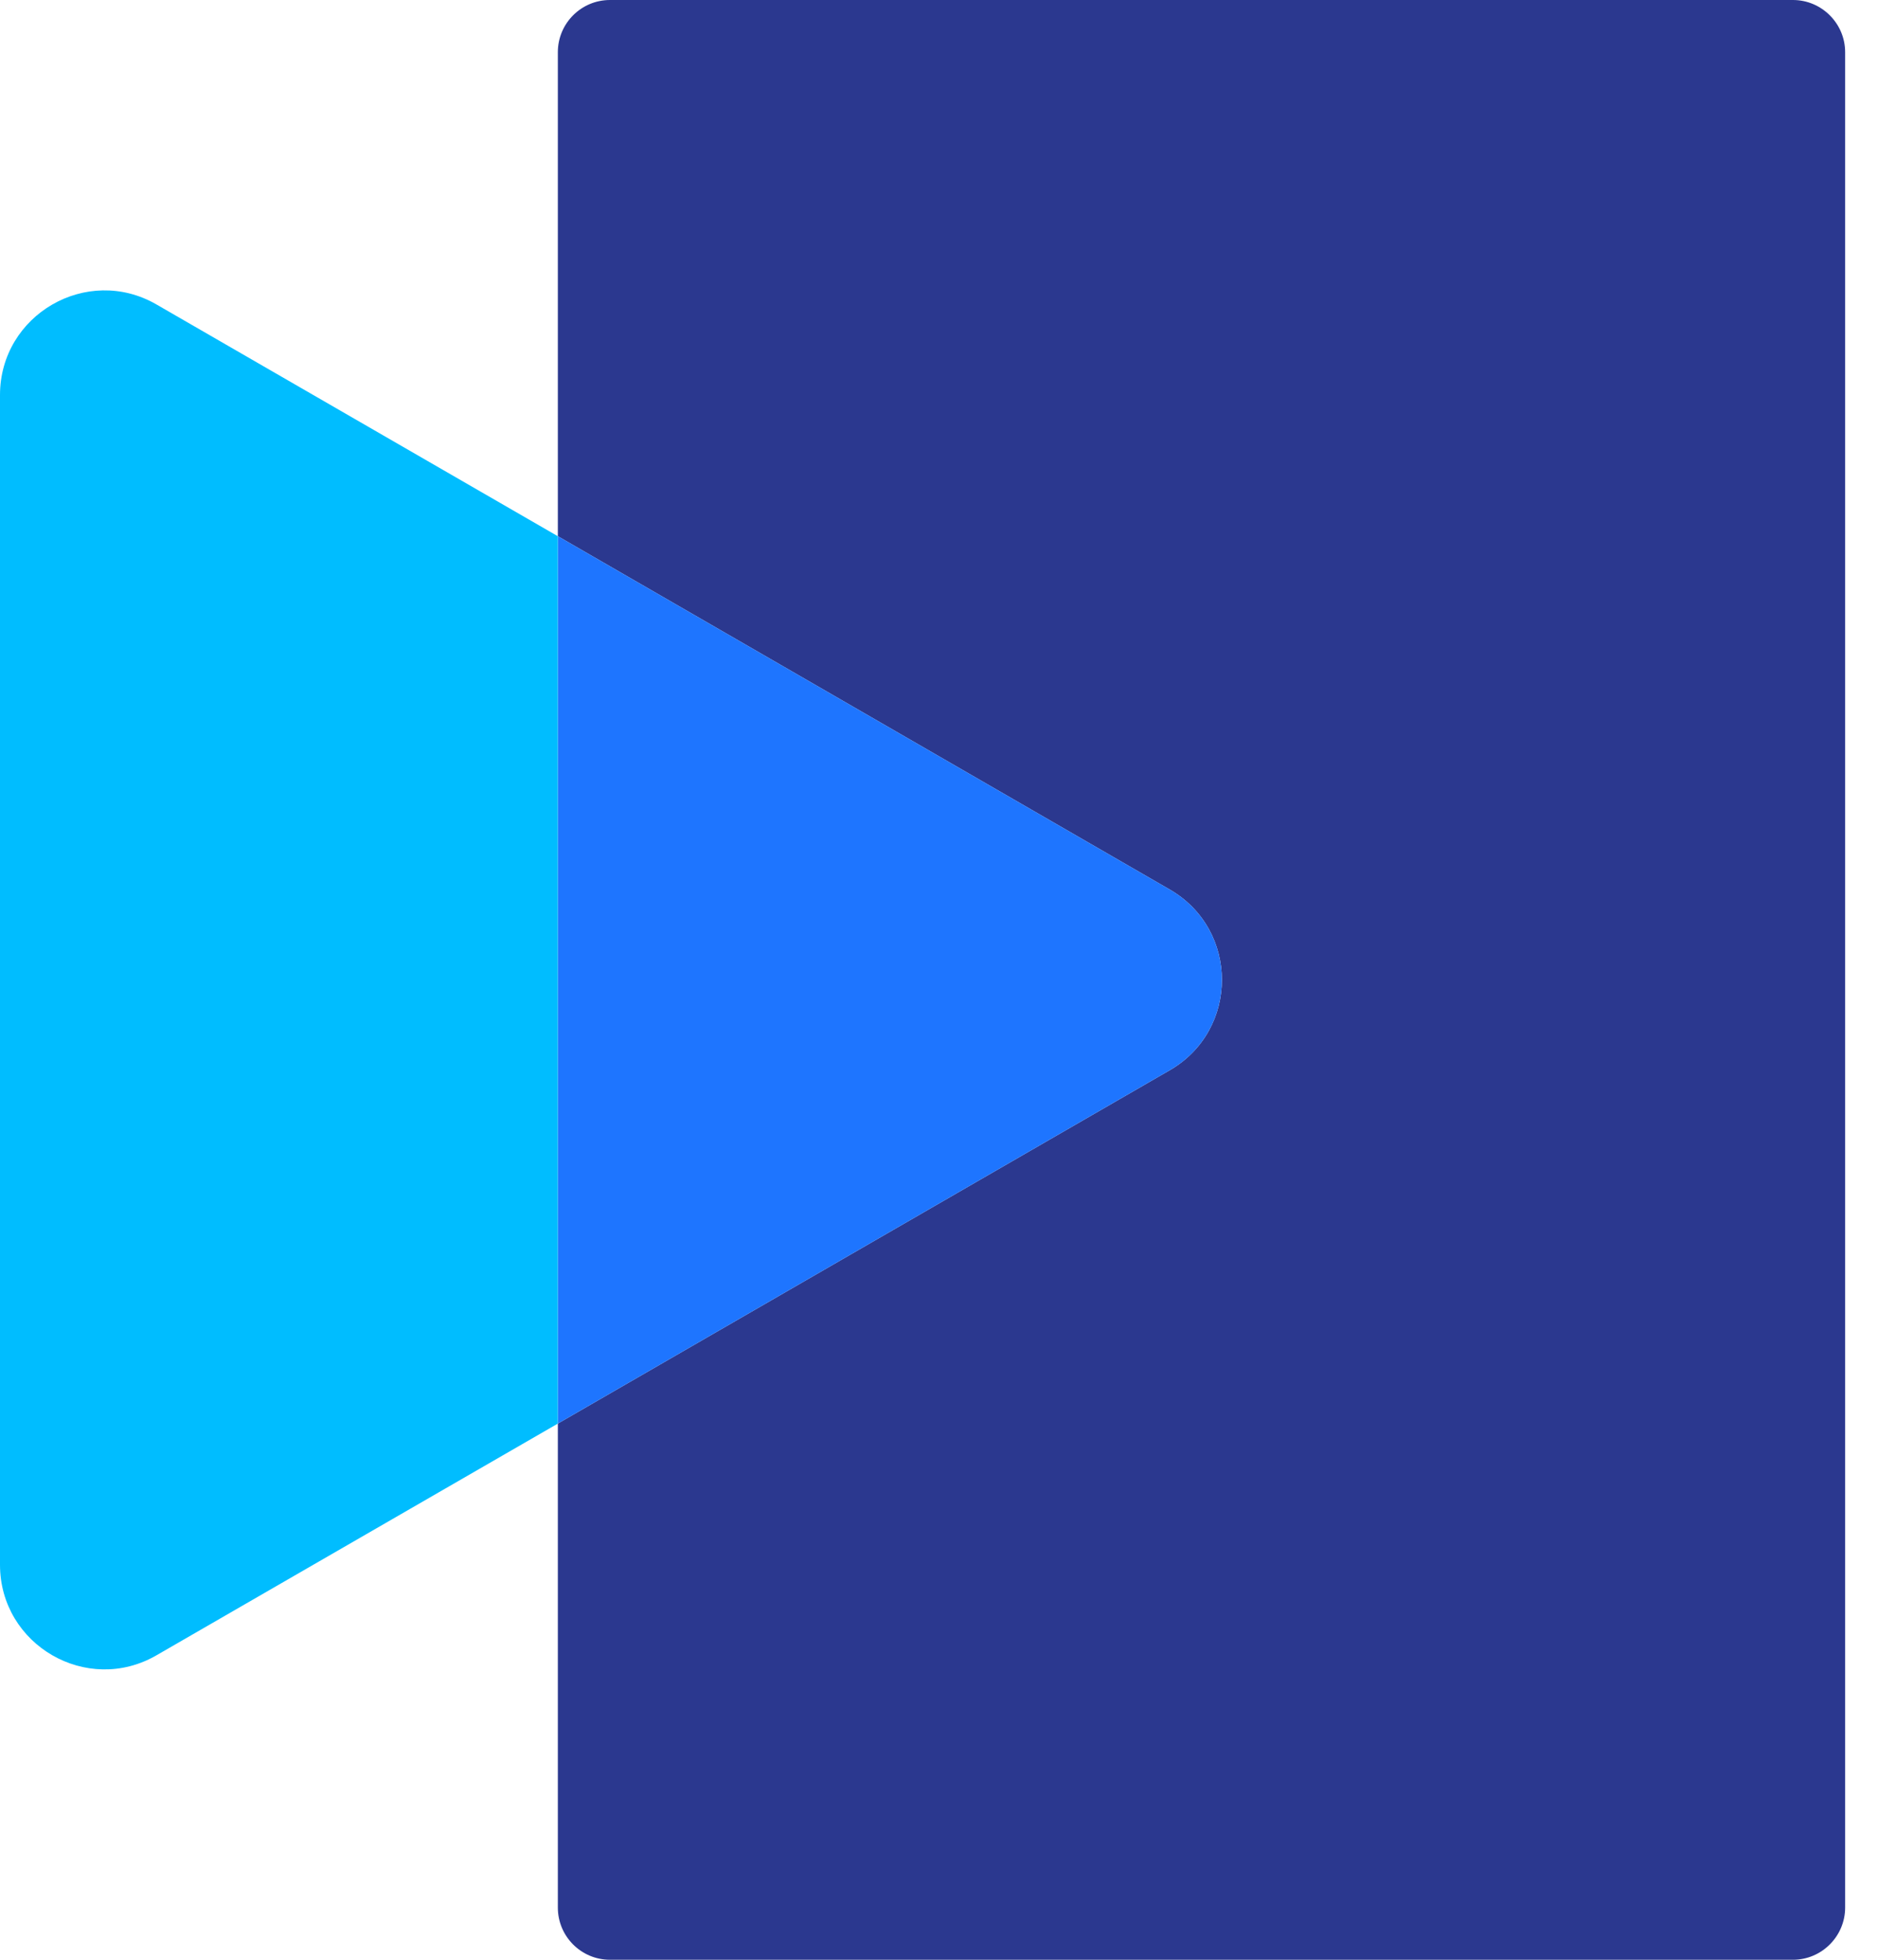 <svg width="46" height="48" viewBox="0 0 46 48" fill="none" xmlns="http://www.w3.org/2000/svg">
<path d="M45.195 1.278V46.722C45.195 47.425 44.62 48 43.917 48H14.942C14.233 48 13.664 47.425 13.664 46.722V34.867L28.65 26.214C30.356 25.23 30.356 22.77 28.65 21.786L13.664 13.133V1.278C13.664 0.575 14.233 0 14.942 0H43.917C44.62 0 45.195 0.575 45.195 1.278Z" fill="#2B388F"/>
<path d="M28.65 21.786C30.356 22.77 30.356 25.23 28.65 26.214L13.664 34.867V13.133L28.65 21.786Z" fill="#1E75FF"/>
<path d="M13.663 13.133V34.868L3.834 40.542C2.134 41.527 0 40.293 0 38.325V9.676C0 7.707 2.134 6.474 3.834 7.458L13.663 13.133Z" fill="#00BDFF"/>
</svg>
